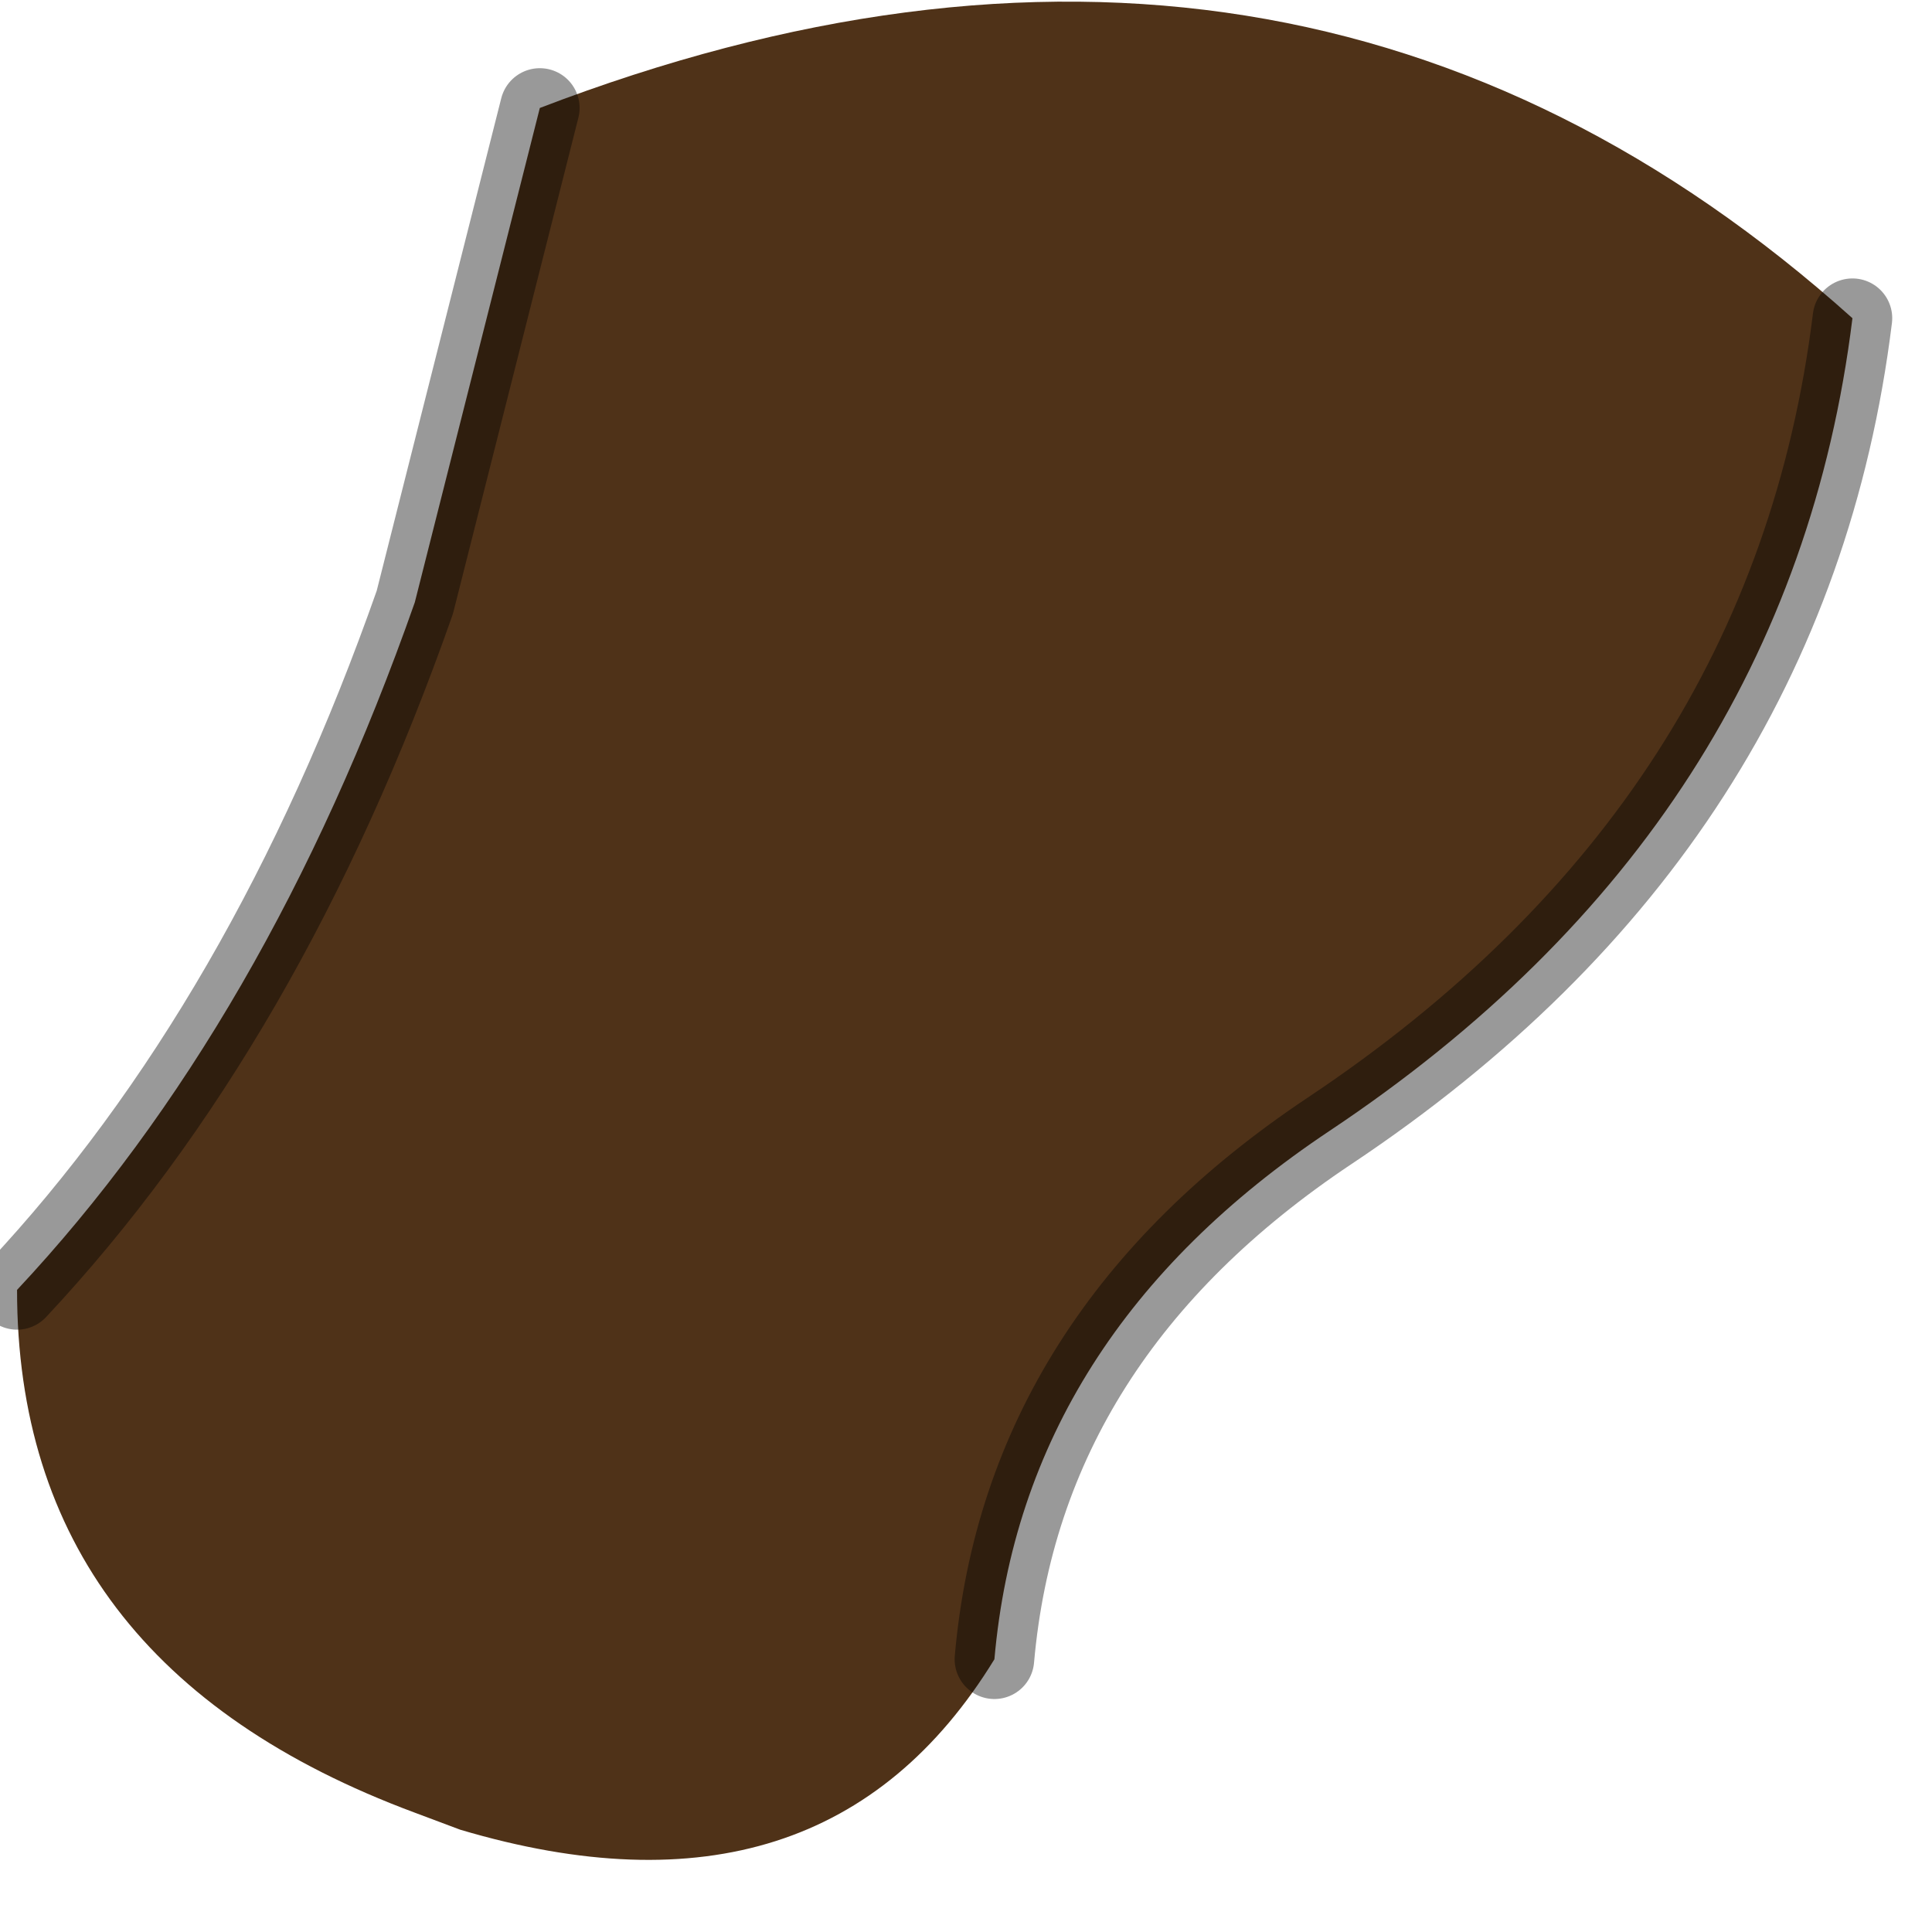 <?xml version="1.0" encoding="utf-8"?>
<svg version="1.1" id="Layer_1"
xmlns="http://www.w3.org/2000/svg"
xmlns:xlink="http://www.w3.org/1999/xlink"
width="17px" height="17px"
xml:space="preserve">
<g id="PathID_2593" transform="matrix(1, 0, 0, 1, 0.15, 0)">
<path style="fill:#4F3218;fill-opacity:1" d="M3.9 16.1L3.5 15.95Q0 14.65 0 11.35Q2.2 9 3.5 5.3L4.6 0.95Q11.25 -1.6 16.15 2.8Q15.6 7.25 11.55 9.95Q8.85 11.75 8.6 14.6Q7.1 17.05 3.9 16.1" />
<path style="fill:none;stroke-width:0.7;stroke-linecap:round;stroke-linejoin:round;stroke-miterlimit:3;stroke:#000000;stroke-opacity:0.4" d="M8.6 14.6Q8.85 11.75 11.55 9.95Q15.6 7.25 16.15 2.8" />
<path style="fill:none;stroke-width:0.7;stroke-linecap:round;stroke-linejoin:round;stroke-miterlimit:3;stroke:#000000;stroke-opacity:0.4" d="M4.6 0.95L3.5 5.3Q2.2 9 0 11.35" />
</g>
</svg>
